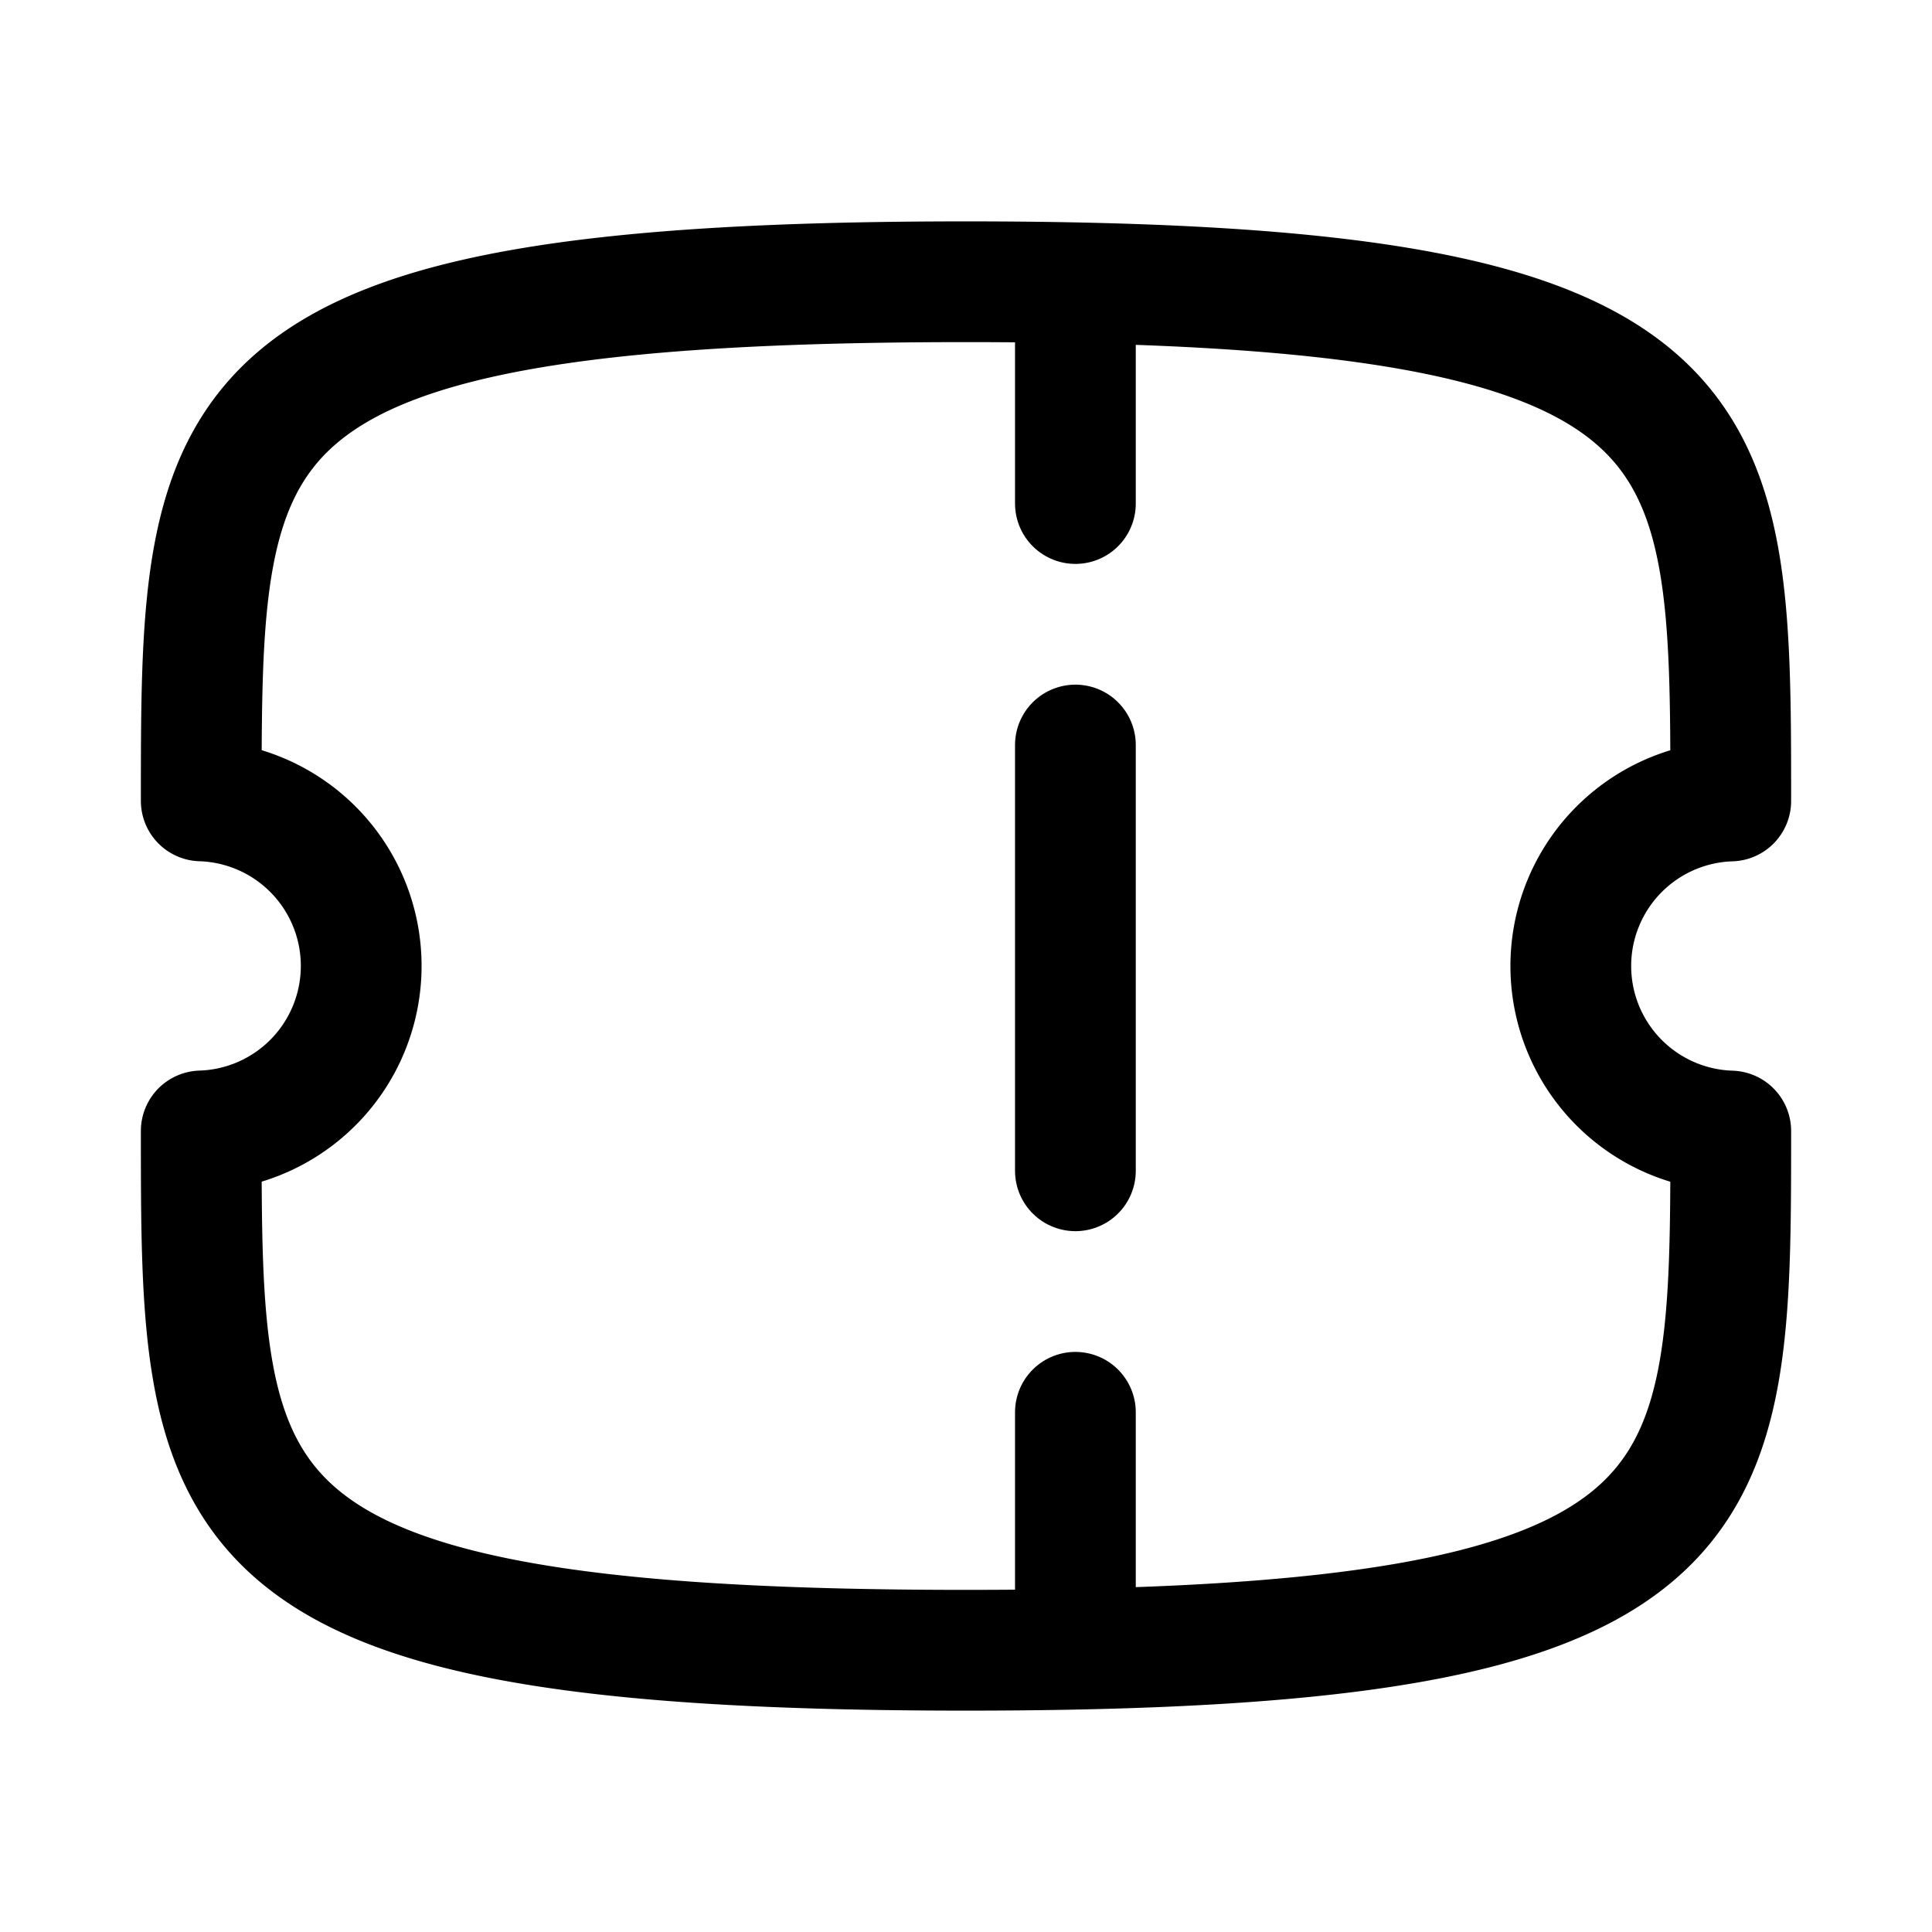 <svg xmlns="http://www.w3.org/2000/svg" id="Iconly_Curved_Ticket" width="24" height="24" data-name="Iconly/Curved/Ticket" viewBox="0 0 24 24"><g id="Ticket" transform="translate(2.5 3)"><path id="Stroke_1" fill="none" stroke="#000" stroke-linecap="round" stroke-linejoin="round" stroke-miterlimit="10" stroke-width="1.5" d="M.475,0V2.655" data-name="Stroke 1" transform="translate(10.384 0.6)"/><path id="Stroke_3" fill="none" stroke="#000" stroke-linecap="round" stroke-linejoin="round" stroke-miterlimit="10" stroke-width="1.5" d="M.475,0V2.22" data-name="Stroke 3" transform="translate(10.384 14.544)"/><path id="Stroke_6" fill="none" stroke="#000" stroke-linecap="round" stroke-linejoin="round" stroke-miterlimit="10" stroke-width="1.5" d="M.475,5.289V0" data-name="Stroke 6" transform="translate(10.384 6.255)"/><path id="Stroke_7" fill="none" stroke="#000" stroke-linecap="round" stroke-linejoin="round" stroke-miterlimit="10" stroke-width="1.5" d="M19,10.55a2.051,2.051,0,0,1,0-4.1C19,1.7,19,0,9.5,0S0,1.7,0,6.449a2.051,2.051,0,0,1,0,4.1C0,15.3,0,17,9.5,17S19,15.3,19,10.55Z" data-name="Stroke 7" transform="translate(0 0.5)"/></g></svg>